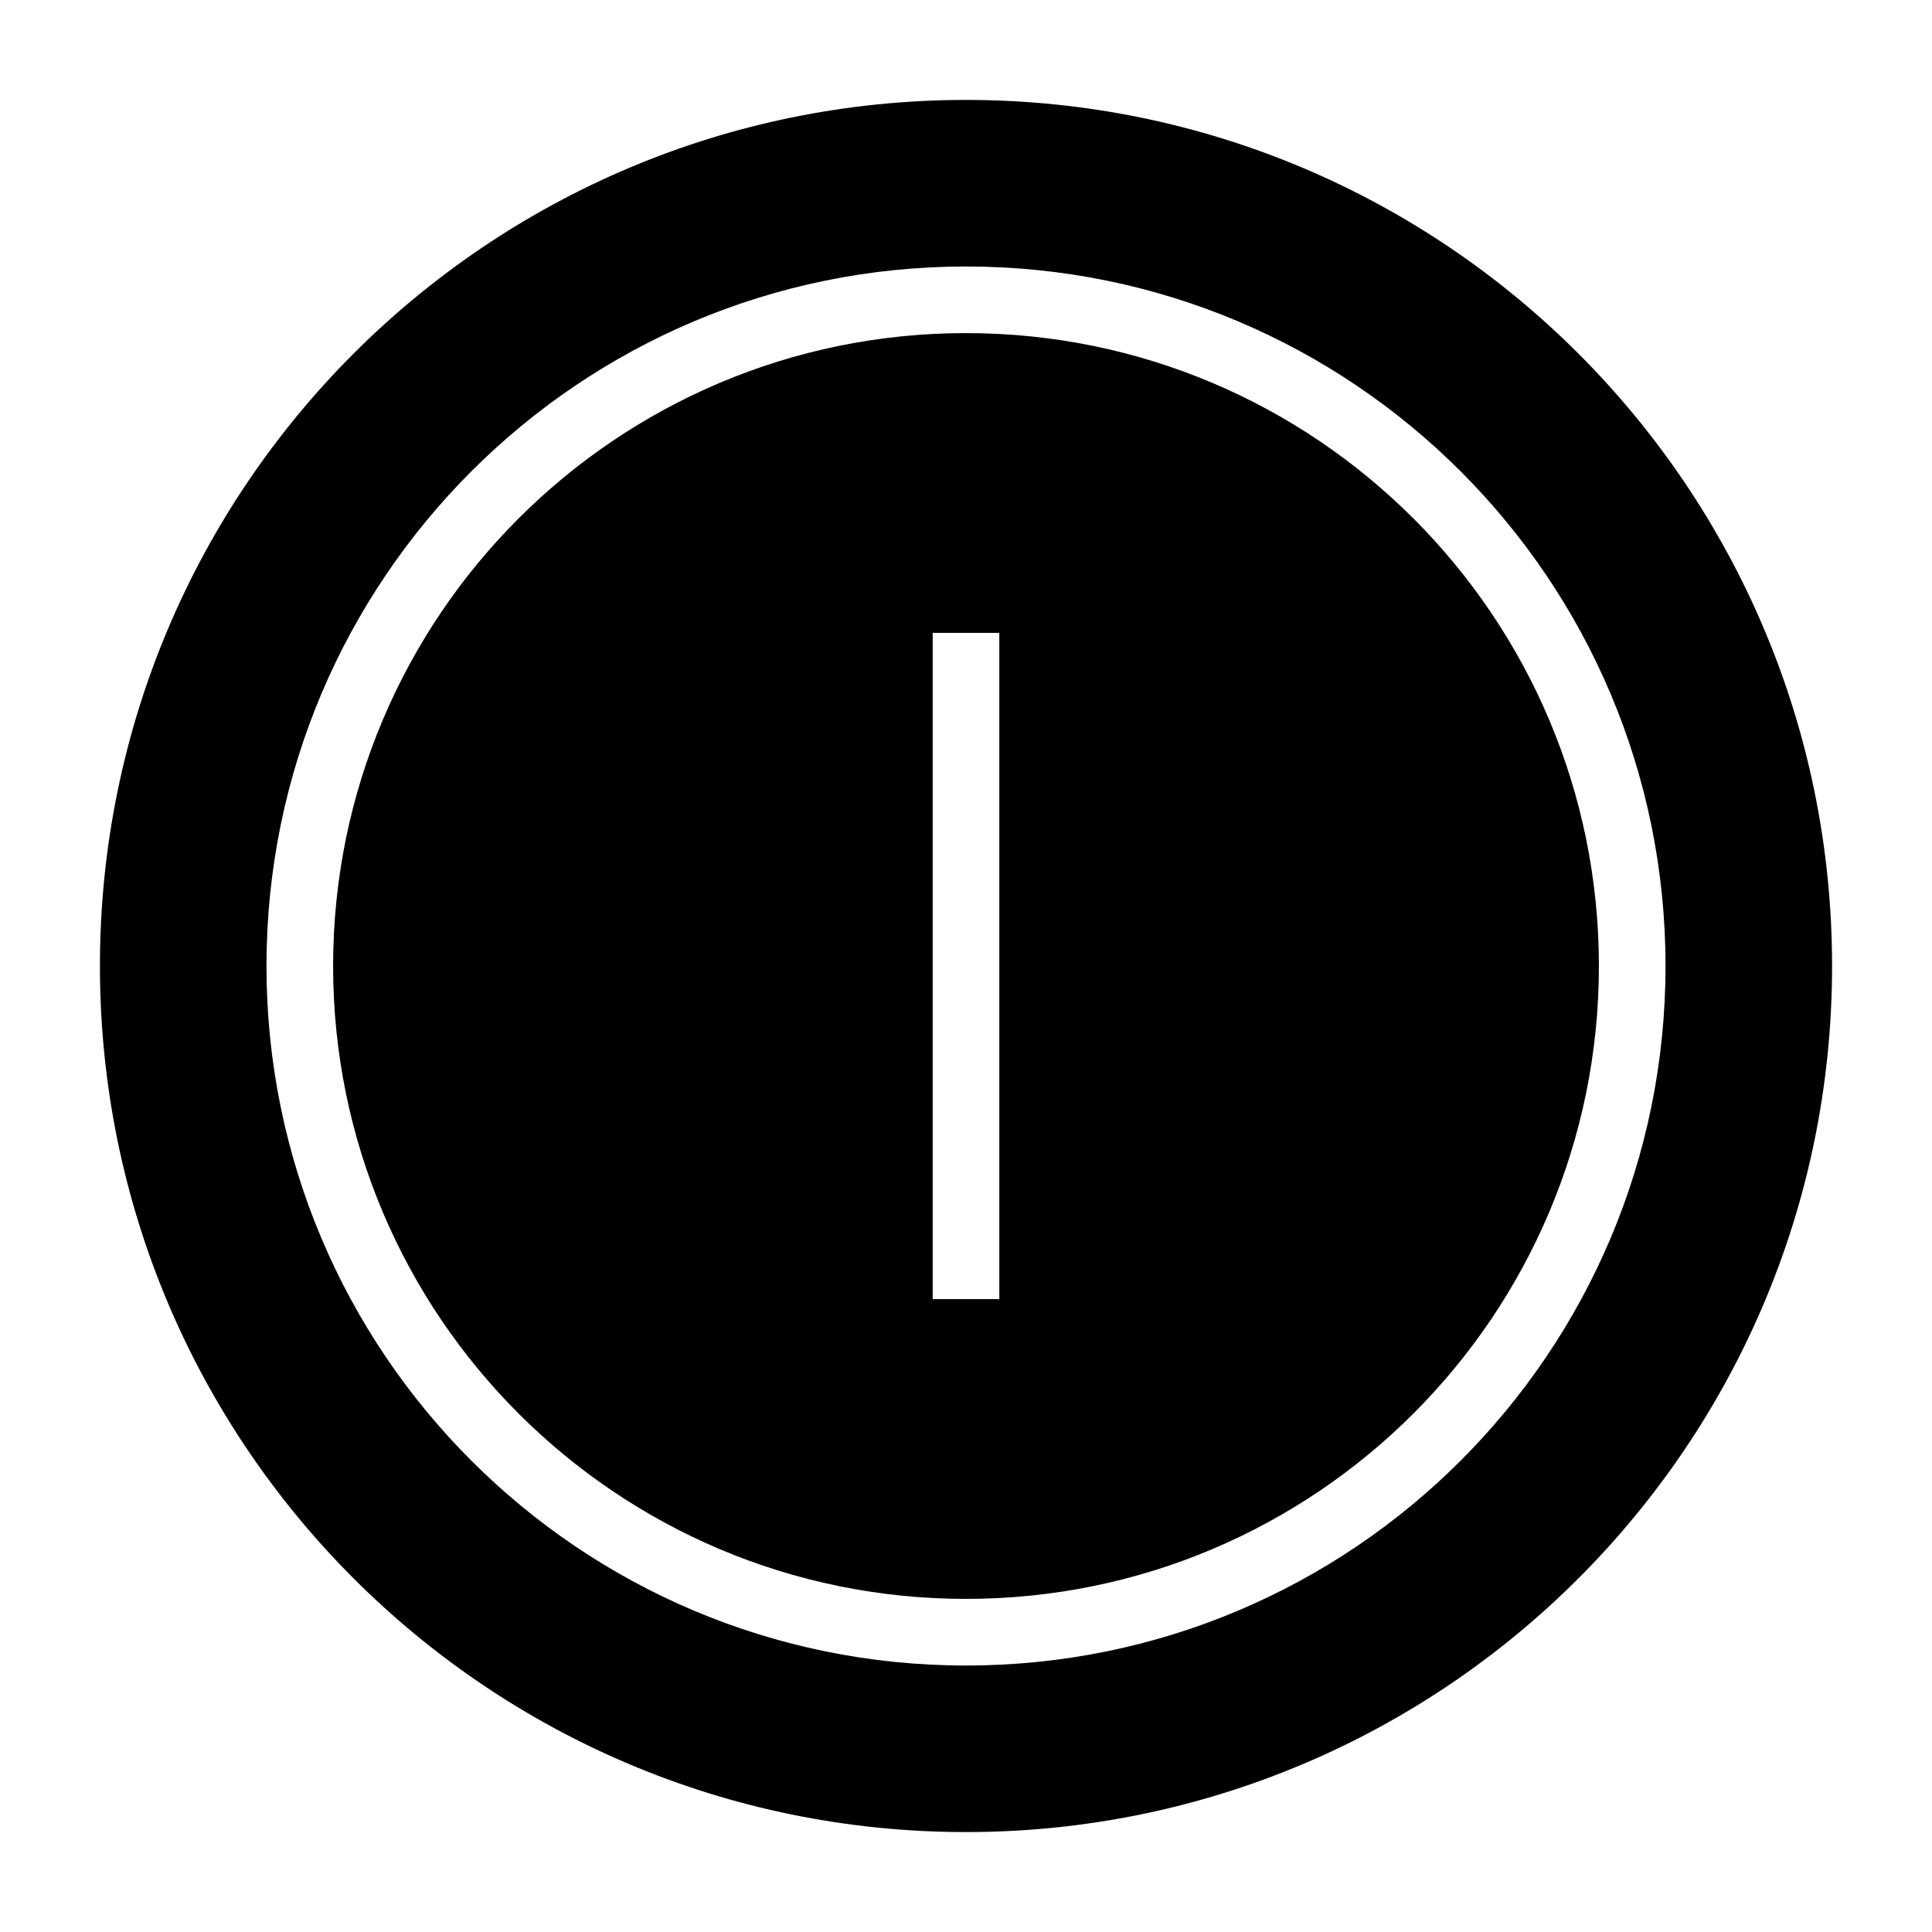 <?xml version="1.0" encoding="UTF-8"?>
<!DOCTYPE svg PUBLIC "-//W3C//DTD SVG 1.1//EN" "http://www.w3.org/Graphics/SVG/1.1/DTD/svg11.dtd">
<svg xmlns="http://www.w3.org/2000/svg" xml:space="preserve" width="580px" height="580px" shape-rendering="geometricPrecision" text-rendering="geometricPrecision" image-rendering="optimizeQuality" fill-rule="nonzero" clip-rule="nonzero" viewBox="0 0 5800 5800" xmlns:xlink="http://www.w3.org/1999/xlink">
	<title>power icon</title>
	<desc>power icon from the IconExperience.com I-Collection. Copyright by INCORS GmbH (www.incors.com).</desc>
		<path id="curve28"  d="M2900 300c1436,0 2600,1164 2600,2600 0,1436 -1164,2600 -2600,2600 -1436,0 -2600,-1164 -2600,-2600 0,-1436 1164,-2600 2600,-2600zm100 1600l-200 0 0 2000 200 0 0 -2000zm-100 -1100c-1160,0 -2100,940 -2100,2100 0,1160 940,2100 2100,2100 1160,0 2100,-940 2100,-2100 0,-1160 -940,-2100 -2100,-2100zm0 200c1049,0 1900,851 1900,1900 0,1049 -851,1900 -1900,1900 -1049,0 -1900,-851 -1900,-1900 0,-1049 851,-1900 1900,-1900z"/>
</svg>